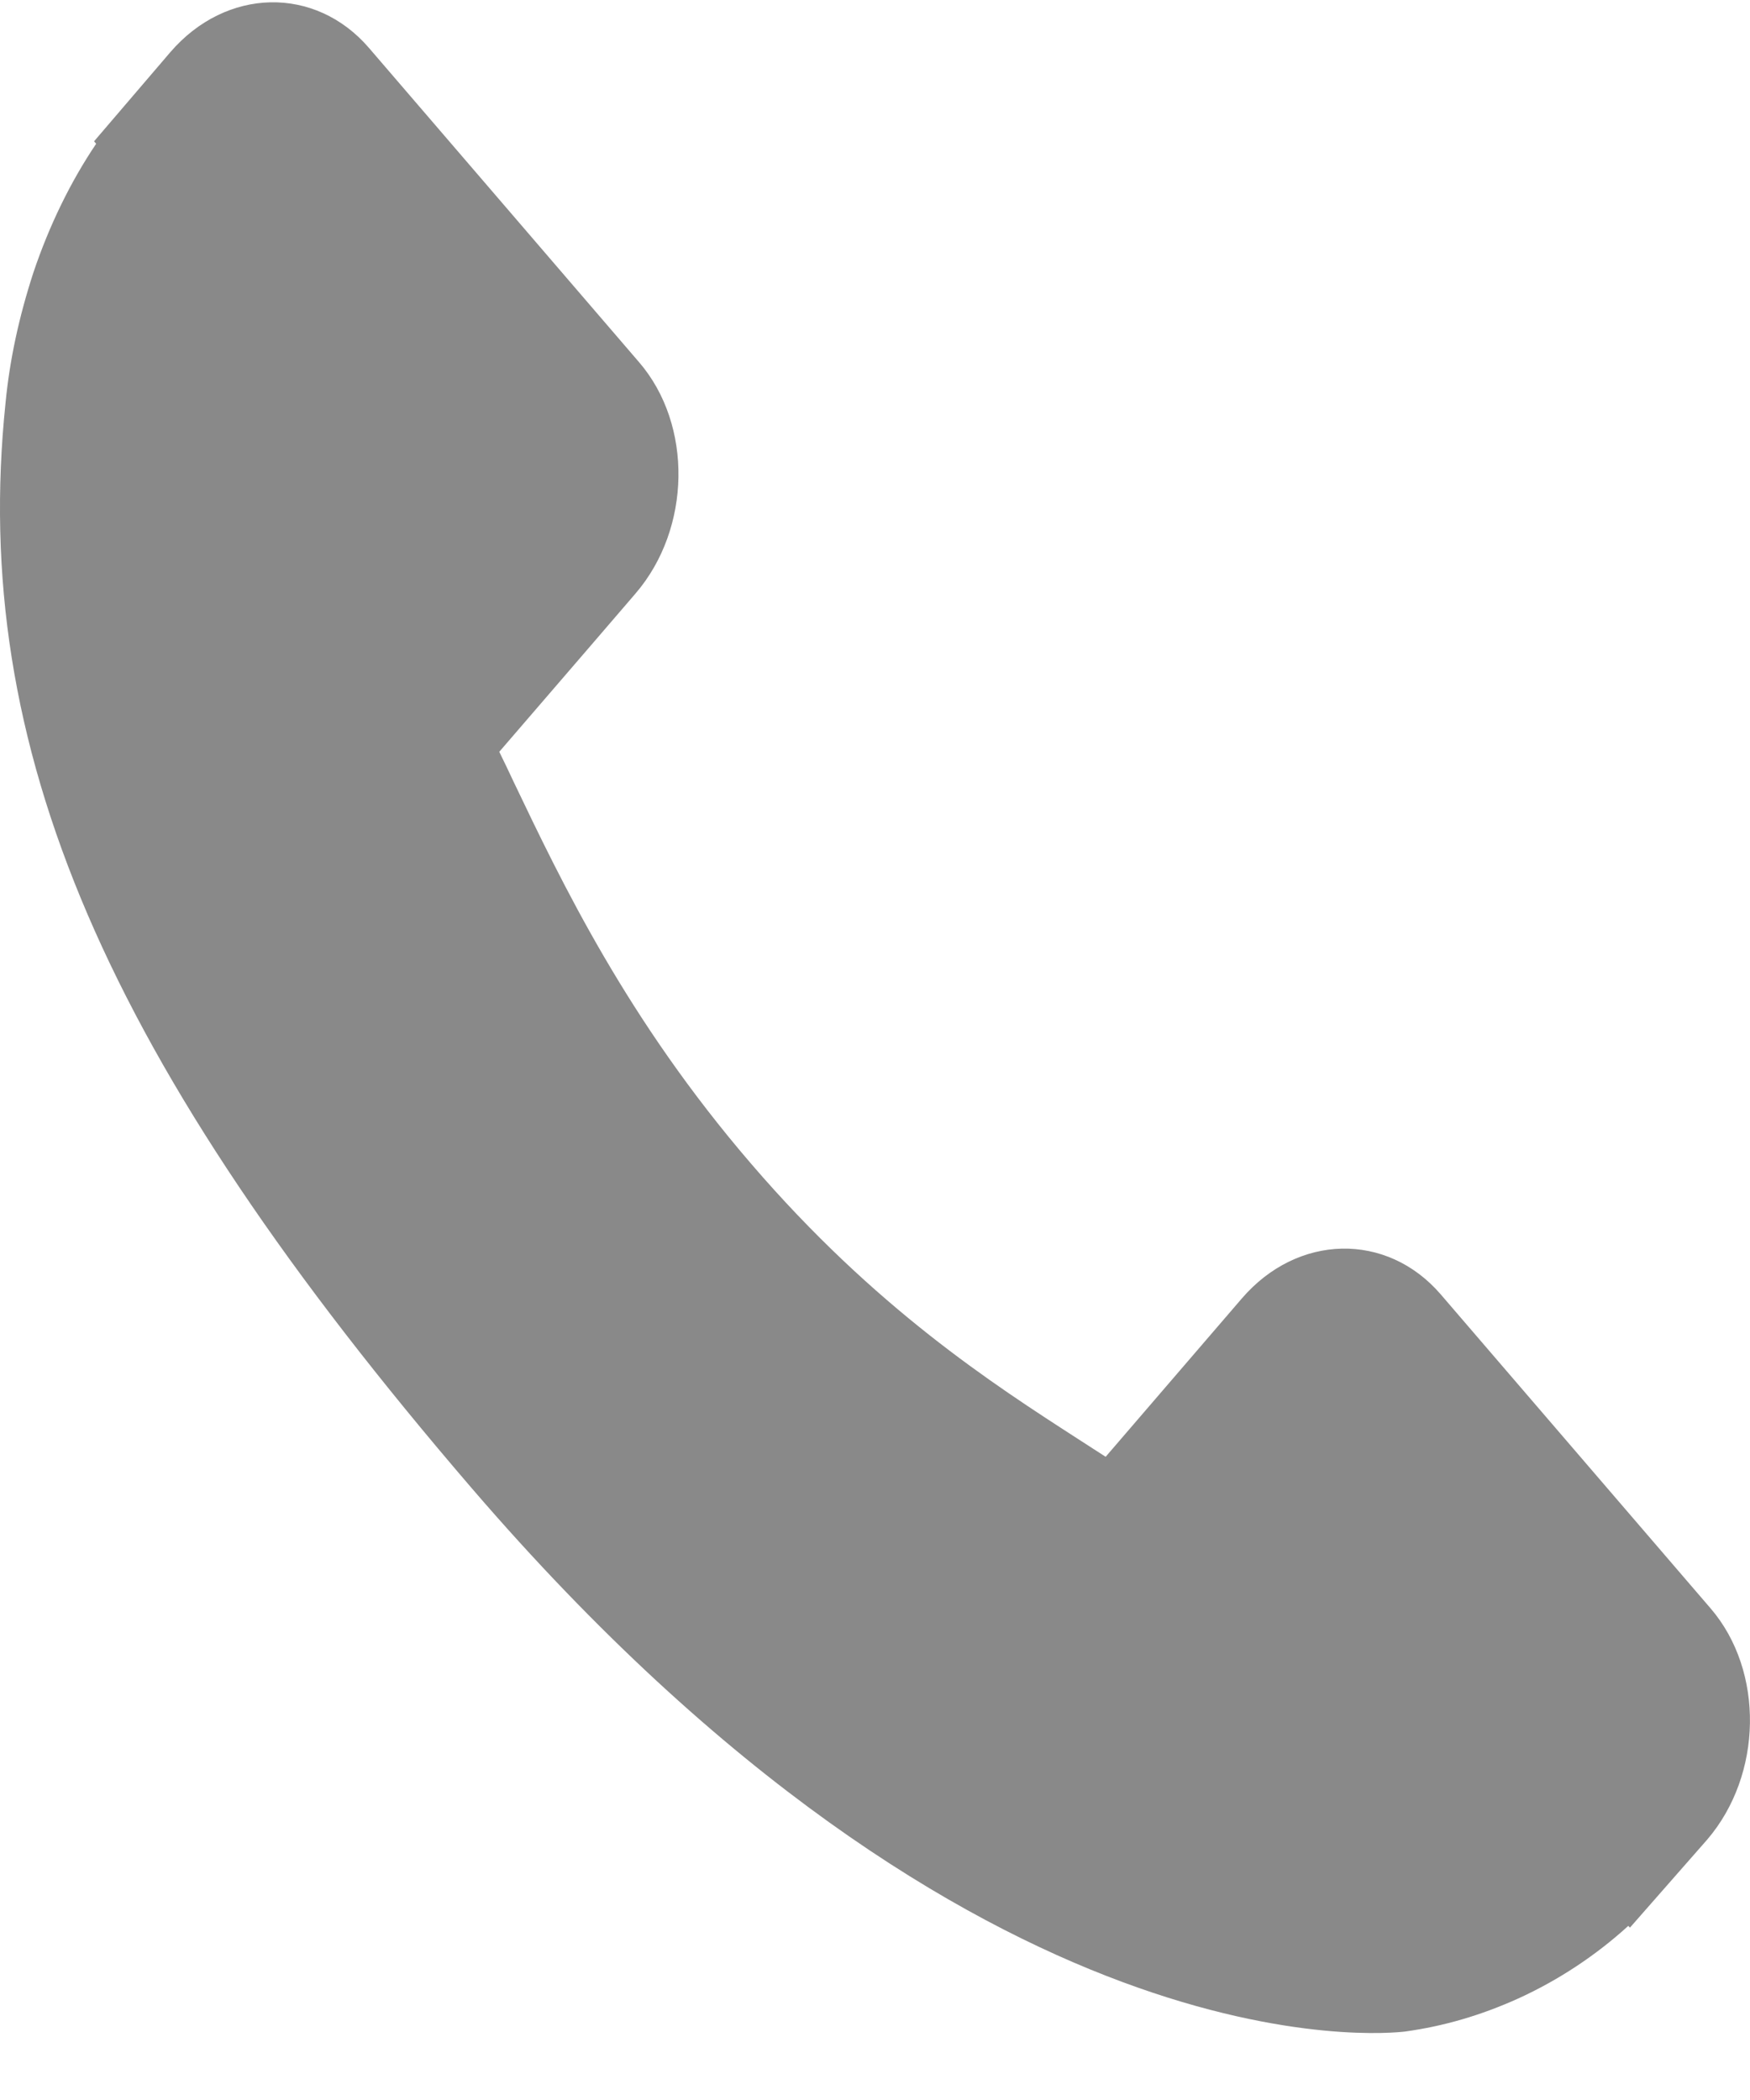 <svg width="20" height="24" viewBox="0 0 20 24" fill="none" xmlns="http://www.w3.org/2000/svg">
<g clip-path="url(#clip0)">
<path d="M19.551 18.383L16.463 14.79C15.847 14.078 14.829 14.099 14.192 14.84L12.636 16.649C12.537 16.586 12.436 16.52 12.329 16.451C11.346 15.817 10.001 14.949 8.586 13.302C7.166 11.652 6.42 10.085 5.873 8.941C5.816 8.82 5.761 8.703 5.706 8.592L6.75 7.38L7.264 6.782C7.901 6.04 7.919 4.855 7.305 4.141L4.217 0.548C3.603 -0.166 2.584 -0.145 1.946 0.597L1.075 1.615L1.099 1.643C0.807 2.076 0.563 2.576 0.382 3.114C0.215 3.627 0.11 4.117 0.063 4.607C-0.345 8.539 1.2 12.133 5.393 17.01C11.189 23.751 15.86 23.242 16.062 23.217C16.5 23.156 16.921 23.034 17.349 22.841C17.808 22.632 18.237 22.349 18.609 22.01L18.628 22.03L19.51 21.025C20.146 20.284 20.165 19.099 19.551 18.383Z" fill="#898989"/>
</g>
<defs>
<clipPath id="clip0">
<rect width="20" height="23.261" fill="white"/>
</clipPath>
</defs>
</svg>
